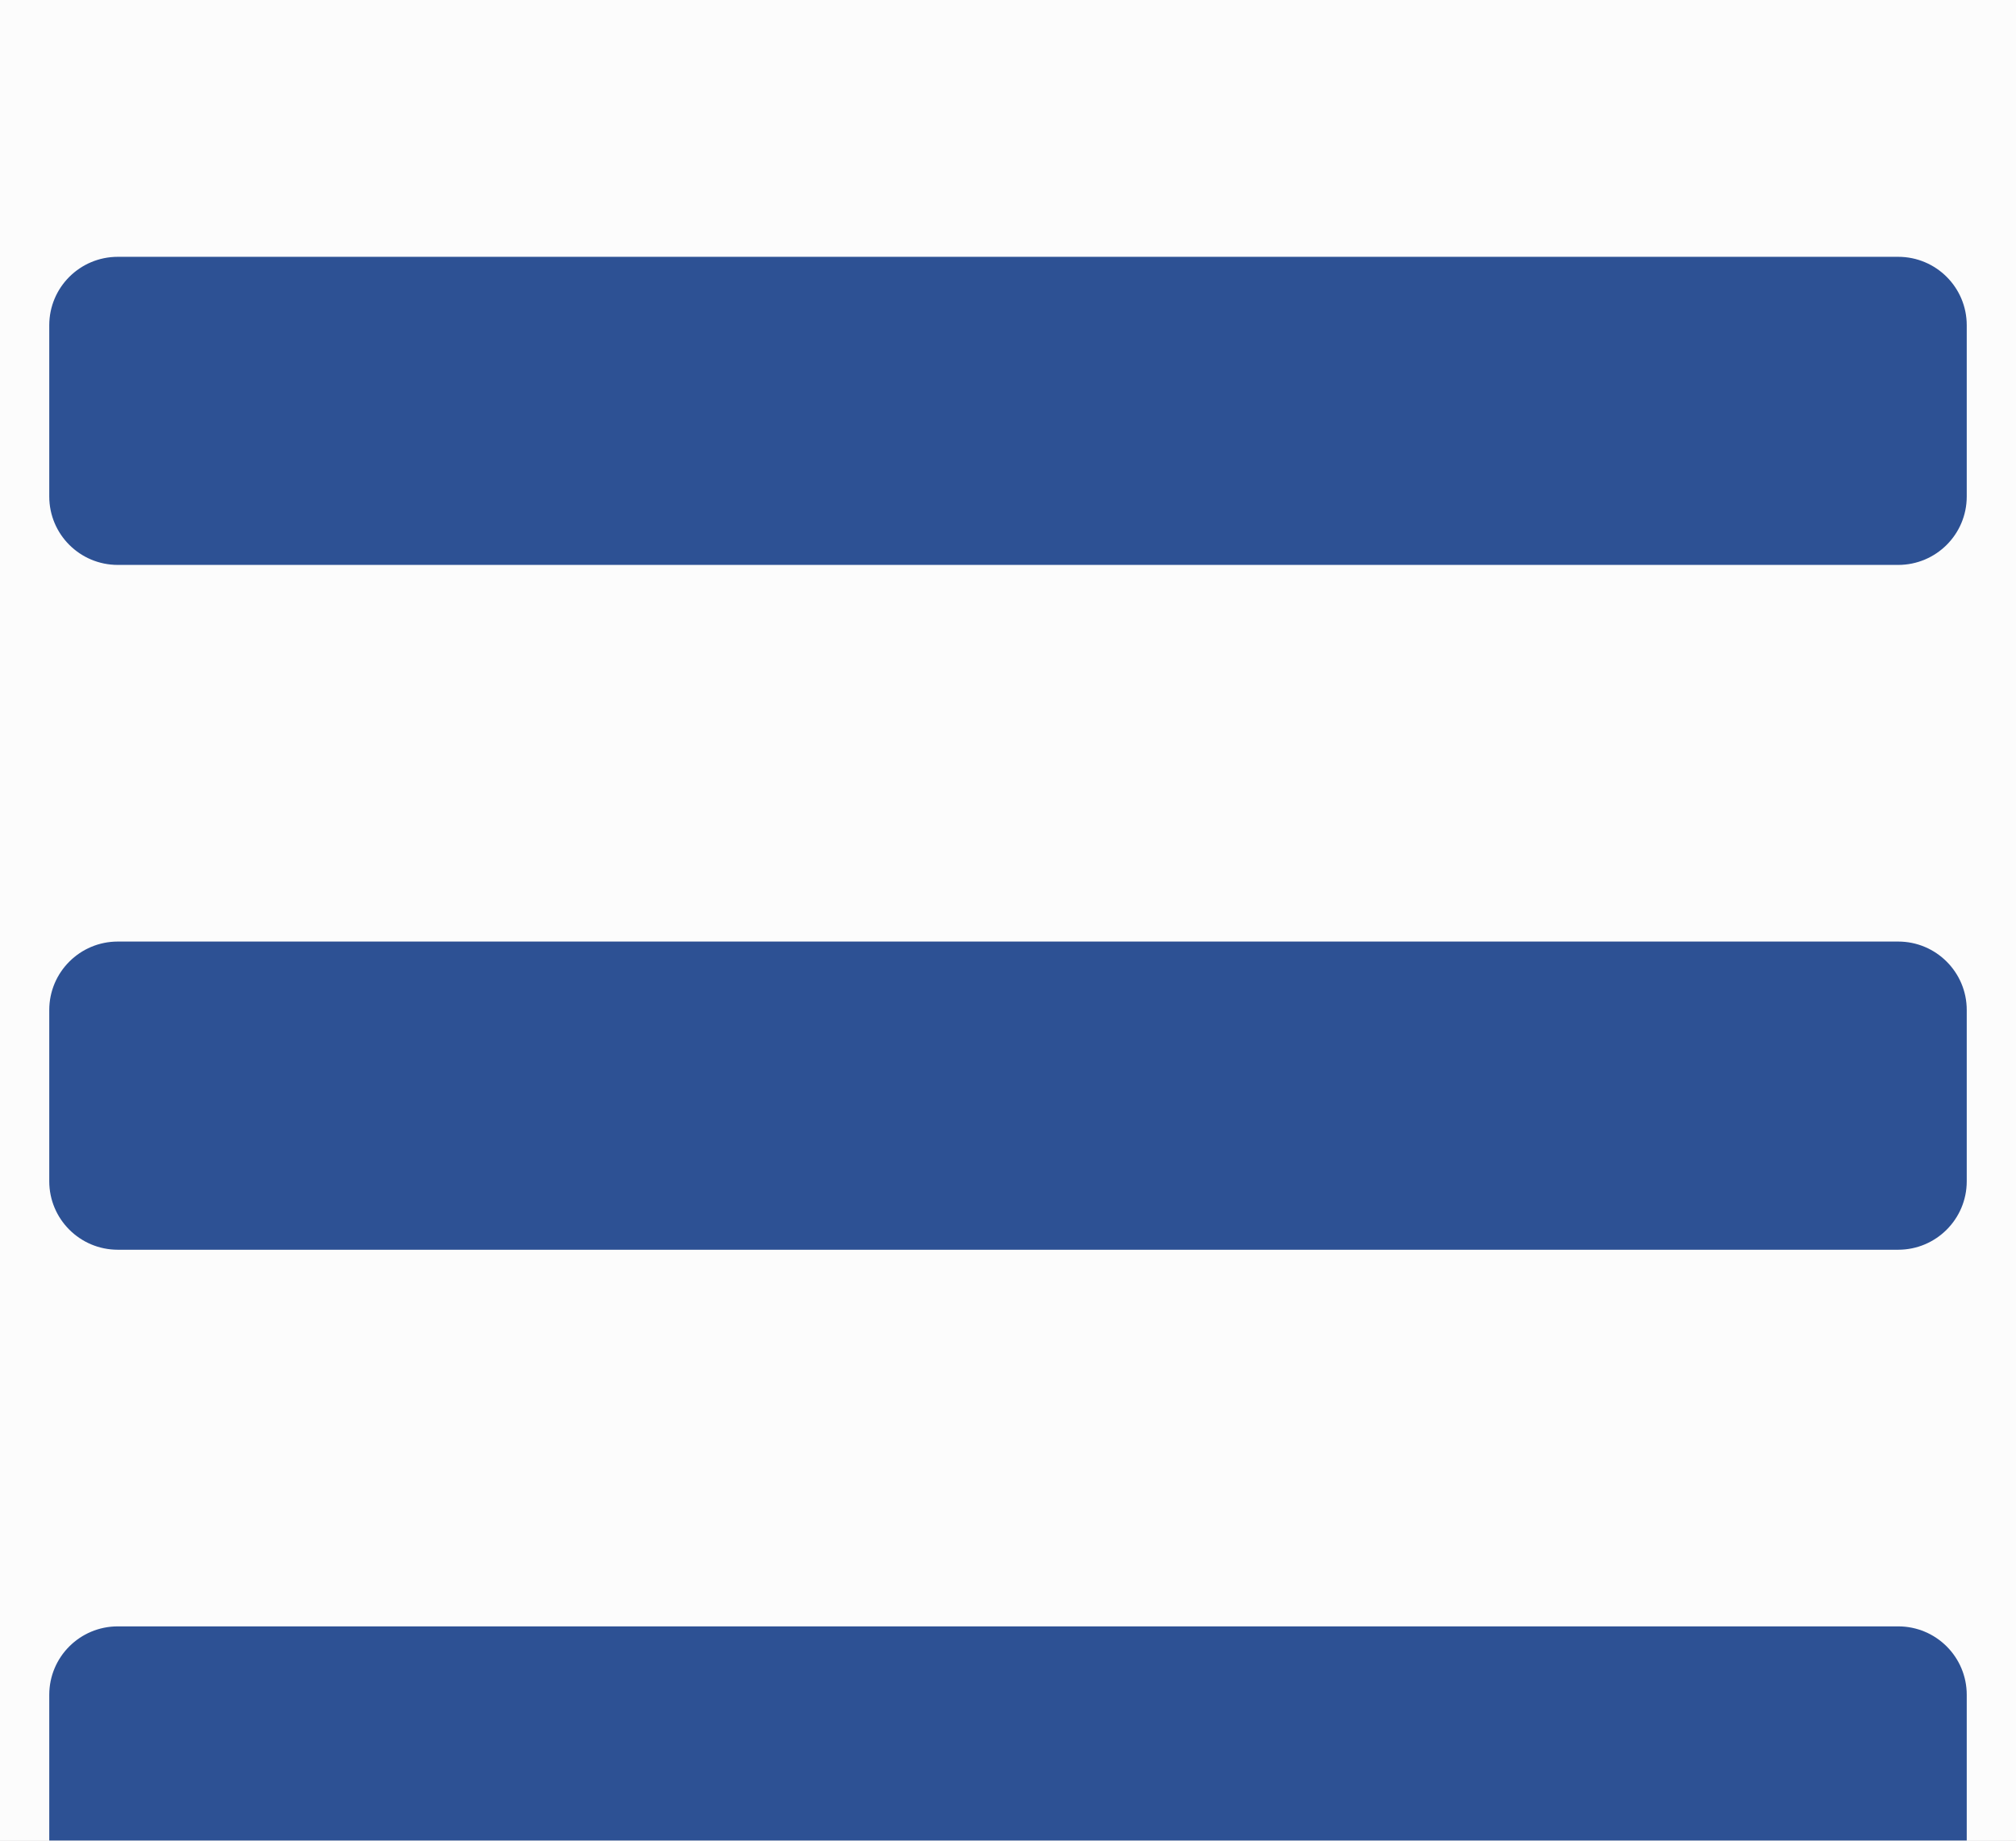 <svg width="23" height="21" viewBox="0 0 23 21" fill="none" xmlns="http://www.w3.org/2000/svg">
<rect width="23" height="21" fill="#1E1E1E"/>
<g id="Mobile Acceuil" clip-path="url(#clip0_0_1)">
<rect width="430" height="3751" transform="translate(-376 -32)" fill="#FCFCFC"/>
<g id="Header cheat">
<rect id="Header cheat_2" x="-376" y="-32" width="430" height="85" fill="#FCFCFC"/>
</g>
<g id="Mobile Navbar" filter="url(#filter0_d_0_1)">
<rect width="430" height="85" transform="translate(-376 -32)" fill="#FCFCFC"/>
<g id="Frame 56">
<path id="Vector" d="M1.344 4.445H21.656C22.088 4.445 22.438 4.096 22.438 3.664V1.711C22.438 1.279 22.088 0.93 21.656 0.93H1.344C0.912 0.93 0.562 1.279 0.562 1.711V3.664C0.562 4.096 0.912 4.445 1.344 4.445ZM1.344 12.258H21.656C22.088 12.258 22.438 11.908 22.438 11.477V9.523C22.438 9.092 22.088 8.742 21.656 8.742H1.344C0.912 8.742 0.562 9.092 0.562 9.523V11.477C0.562 11.908 0.912 12.258 1.344 12.258ZM1.344 20.07H21.656C22.088 20.07 22.438 19.721 22.438 19.289V17.336C22.438 16.904 22.088 16.555 21.656 16.555H1.344C0.912 16.555 0.562 16.904 0.562 17.336V19.289C0.562 19.721 0.912 20.07 1.344 20.07Z" fill="#2D5194"/>
</g>
</g>
</g>
<defs>
<filter id="filter0_d_0_1" x="-384" y="-38" width="446" height="101" filterUnits="userSpaceOnUse" color-interpolation-filters="sRGB">
<feFlood flood-opacity="0" result="BackgroundImageFix"/>
<feColorMatrix in="SourceAlpha" type="matrix" values="0 0 0 0 0 0 0 0 0 0 0 0 0 0 0 0 0 0 127 0" result="hardAlpha"/>
<feOffset dy="2"/>
<feGaussianBlur stdDeviation="4"/>
<feComposite in2="hardAlpha" operator="out"/>
<feColorMatrix type="matrix" values="0 0 0 0 0.388 0 0 0 0 0.388 0 0 0 0 0.388 0 0 0 0.2 0"/>
<feBlend mode="normal" in2="BackgroundImageFix" result="effect1_dropShadow_0_1"/>
<feBlend mode="normal" in="SourceGraphic" in2="effect1_dropShadow_0_1" result="shape"/>
</filter>
<clipPath id="clip0_0_1">
<rect width="430" height="3751" fill="white" transform="translate(-376 -32)"/>
</clipPath>
</defs>
</svg>
